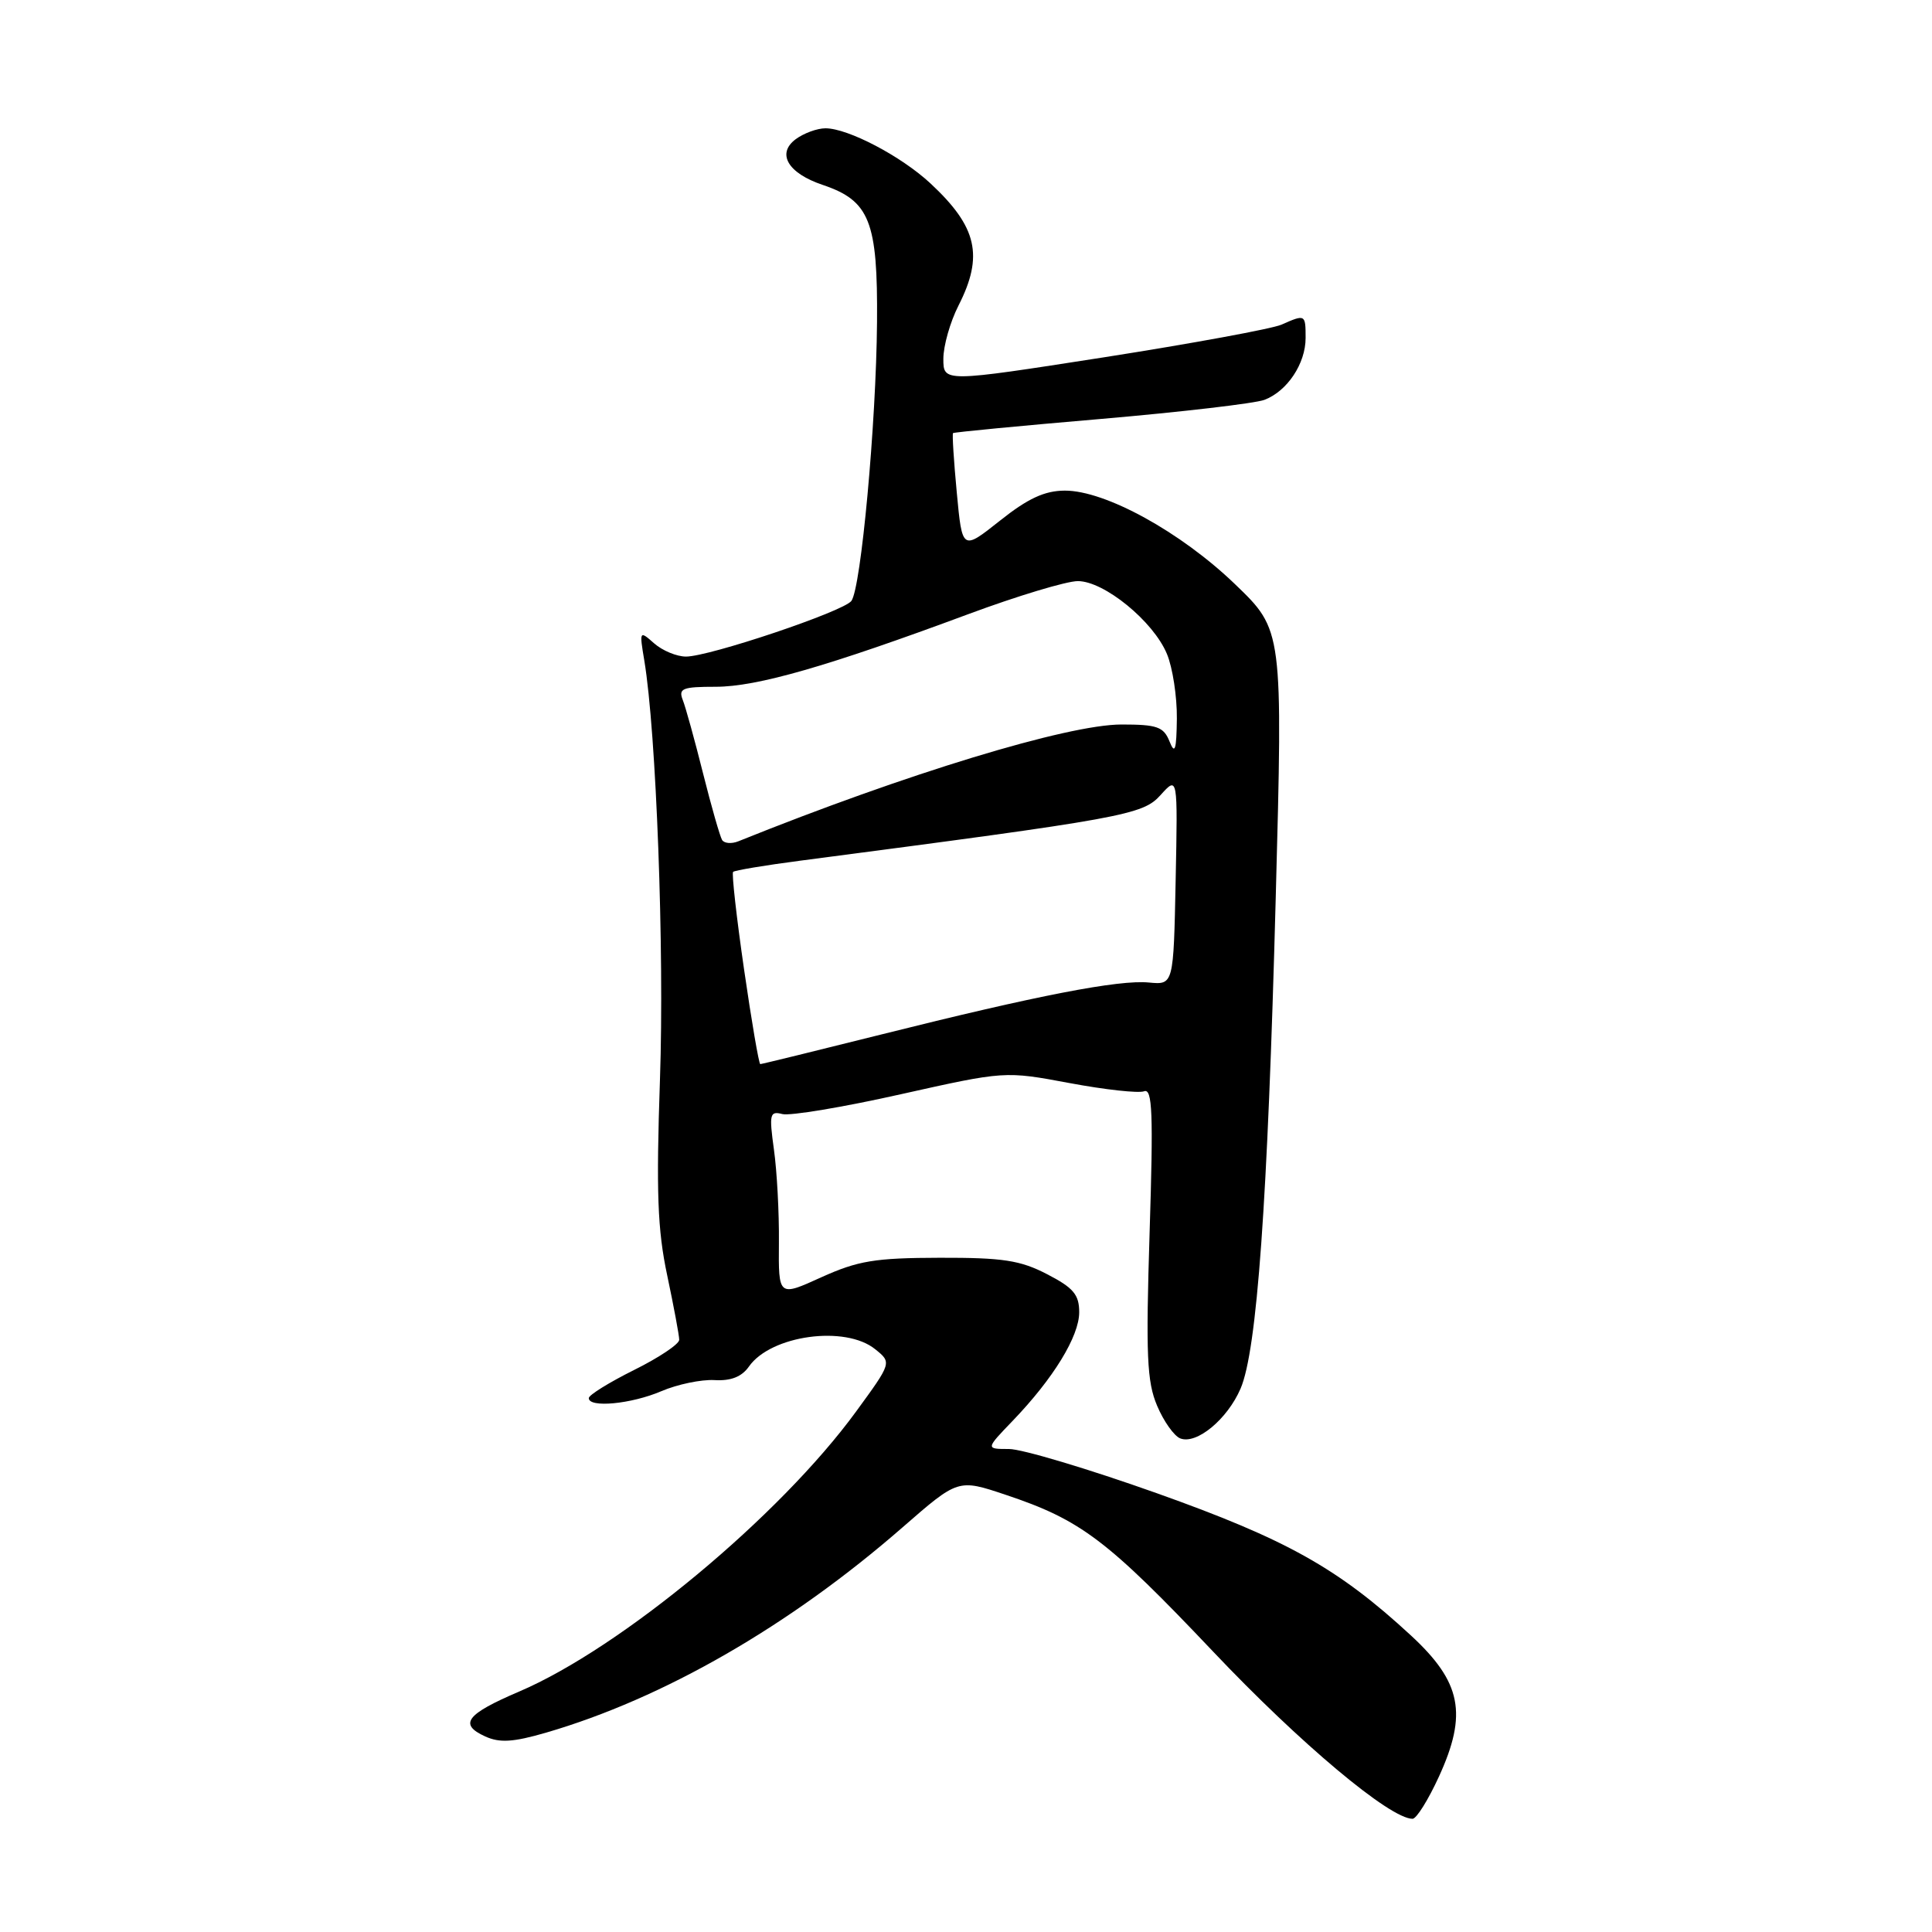 <?xml version="1.0" encoding="UTF-8" standalone="no"?>
<!DOCTYPE svg PUBLIC "-//W3C//DTD SVG 1.1//EN" "http://www.w3.org/Graphics/SVG/1.1/DTD/svg11.dtd" >
<svg xmlns="http://www.w3.org/2000/svg" xmlns:xlink="http://www.w3.org/1999/xlink" version="1.1" viewBox="0 0 256 256">
 <g >
 <path fill="currentColor"
d=" M 190.67 235.40 C 194.48 227.08 193.65 222.89 186.96 216.71 C 177.31 207.80 170.51 203.99 153.23 197.84 C 144.20 194.63 135.41 192.00 133.70 192.00 C 130.59 192.00 130.59 192.00 134.20 188.25 C 139.58 182.65 143.00 177.07 143.00 173.88 C 143.00 171.55 142.24 170.64 138.75 168.84 C 135.19 166.99 132.88 166.64 124.50 166.66 C 115.93 166.68 113.69 167.05 108.82 169.25 C 103.15 171.83 103.15 171.83 103.21 164.66 C 103.25 160.72 102.95 155.17 102.55 152.32 C 101.90 147.61 102.00 147.19 103.67 147.62 C 104.67 147.88 111.72 146.71 119.33 145.00 C 133.16 141.91 133.16 141.91 141.71 143.51 C 146.41 144.39 150.86 144.88 151.60 144.60 C 152.70 144.18 152.83 147.49 152.33 163.29 C 151.82 179.55 151.97 183.08 153.32 186.26 C 154.19 188.33 155.58 190.29 156.40 190.60 C 158.56 191.43 162.63 188.06 164.38 184.00 C 166.56 178.93 167.97 159.33 169.04 119.00 C 169.99 83.50 169.99 83.50 163.65 77.41 C 156.46 70.49 146.45 64.99 141.09 65.01 C 138.42 65.02 136.21 66.04 132.50 68.99 C 127.50 72.96 127.50 72.96 126.78 65.28 C 126.38 61.06 126.16 57.51 126.28 57.39 C 126.40 57.27 135.23 56.42 145.90 55.51 C 156.57 54.59 166.31 53.45 167.55 52.98 C 170.57 51.83 173.00 48.18 173.00 44.78 C 173.00 41.64 172.96 41.62 169.80 43.02 C 168.53 43.57 157.94 45.52 146.25 47.35 C 125.00 50.66 125.00 50.66 125.00 47.54 C 125.00 45.83 125.90 42.66 127.00 40.50 C 130.36 33.90 129.49 30.07 123.30 24.31 C 119.44 20.71 112.37 17.00 109.38 17.00 C 108.28 17.00 106.51 17.65 105.44 18.44 C 102.87 20.35 104.40 22.95 109.01 24.50 C 115.24 26.60 116.32 29.32 116.21 42.69 C 116.10 56.14 114.09 77.94 112.81 79.63 C 111.75 81.03 93.99 87.00 90.90 87.00 C 89.67 87.00 87.77 86.21 86.68 85.25 C 84.74 83.53 84.71 83.57 85.37 87.50 C 86.96 97.01 88.04 125.94 87.45 143.00 C 86.94 157.96 87.12 162.94 88.41 169.00 C 89.28 173.12 90.00 176.97 90.00 177.53 C 90.00 178.10 87.31 179.90 84.02 181.53 C 80.73 183.17 78.03 184.84 78.02 185.25 C 77.99 186.58 83.64 186.05 87.63 184.34 C 89.76 183.43 92.93 182.77 94.67 182.87 C 96.85 183.00 98.29 182.43 99.24 181.07 C 102.15 176.92 112.01 175.57 115.97 178.78 C 118.17 180.55 118.17 180.55 113.44 187.03 C 103.32 200.90 82.29 218.38 68.77 224.15 C 61.75 227.15 60.76 228.48 64.30 230.09 C 66.21 230.96 68.00 230.85 72.34 229.59 C 87.91 225.06 104.64 215.43 119.63 202.35 C 126.96 195.96 126.96 195.96 133.23 198.06 C 143.21 201.39 146.69 204.02 160.74 218.84 C 172.26 231.01 184.18 241.00 187.17 241.00 C 187.69 241.00 189.26 238.48 190.67 235.40 Z  M 98.59 128.44 C 97.59 121.54 96.94 115.72 97.14 115.53 C 97.34 115.33 101.33 114.66 106.00 114.05 C 149.03 108.42 151.41 107.99 153.78 105.35 C 156.06 102.82 156.06 102.82 155.78 116.66 C 155.50 130.50 155.50 130.50 152.24 130.19 C 148.26 129.80 137.47 131.89 116.79 137.07 C 108.16 139.23 100.93 141.00 100.74 141.00 C 100.56 141.00 99.59 135.35 98.59 128.44 Z  M 95.68 111.30 C 95.40 110.83 94.26 106.87 93.16 102.48 C 92.06 98.09 90.85 93.71 90.47 92.75 C 89.87 91.22 90.43 91.00 94.84 91.00 C 100.29 91.00 109.67 88.30 128.30 81.38 C 134.79 78.97 141.32 77.00 142.82 77.00 C 146.31 77.00 152.82 82.32 154.62 86.64 C 155.38 88.45 155.97 92.31 155.94 95.22 C 155.89 99.40 155.68 100.03 154.97 98.25 C 154.19 96.30 153.33 96.00 148.61 96.00 C 141.46 96.00 120.04 102.53 97.85 111.47 C 96.94 111.84 95.97 111.76 95.68 111.30 Z "/>
</g>
</svg>